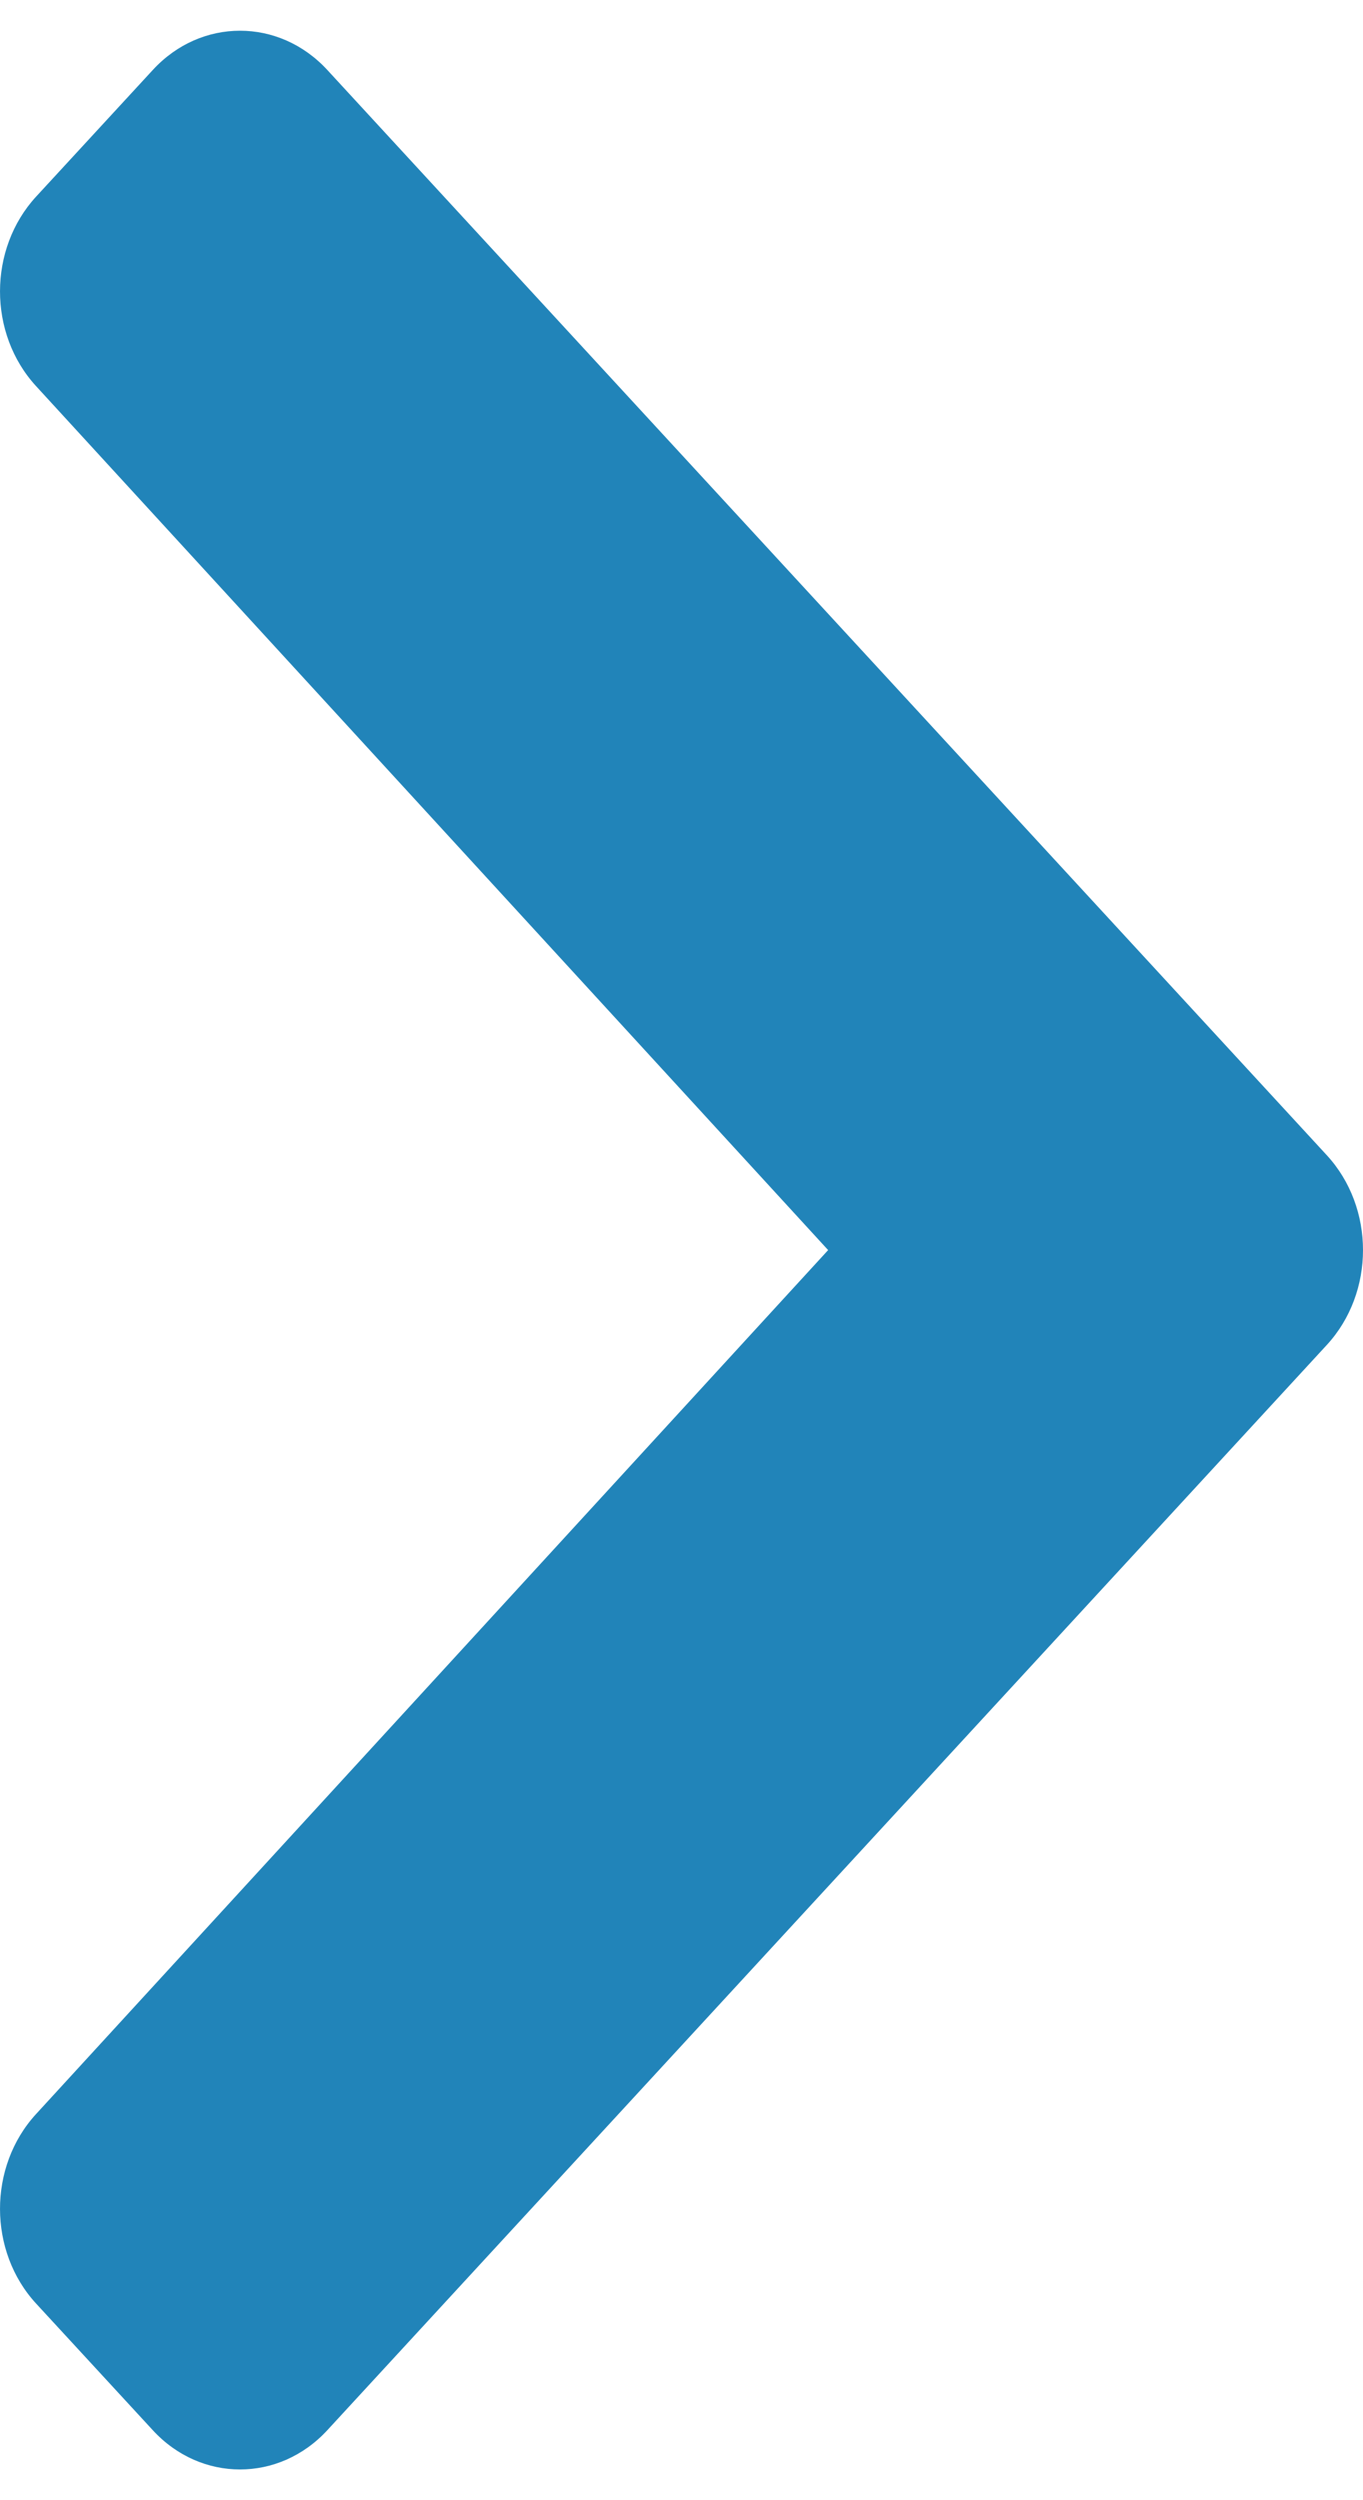 <svg width="12" height="22" viewBox="0 0 12 22" fill="none" xmlns="http://www.w3.org/2000/svg">
<path d="M11.682 11.834L2.882 21.384C2.457 21.845 1.769 21.845 1.345 21.384L0.318 20.27C-0.105 19.811 -0.106 19.065 0.316 18.604L7.291 11L0.316 3.396C-0.106 2.935 -0.105 2.19 0.318 1.73L1.345 0.616C1.769 0.155 2.457 0.155 2.882 0.616L11.682 10.166C12.106 10.627 12.106 11.373 11.682 11.834Z" fill="#2184B9"/>
</svg>
